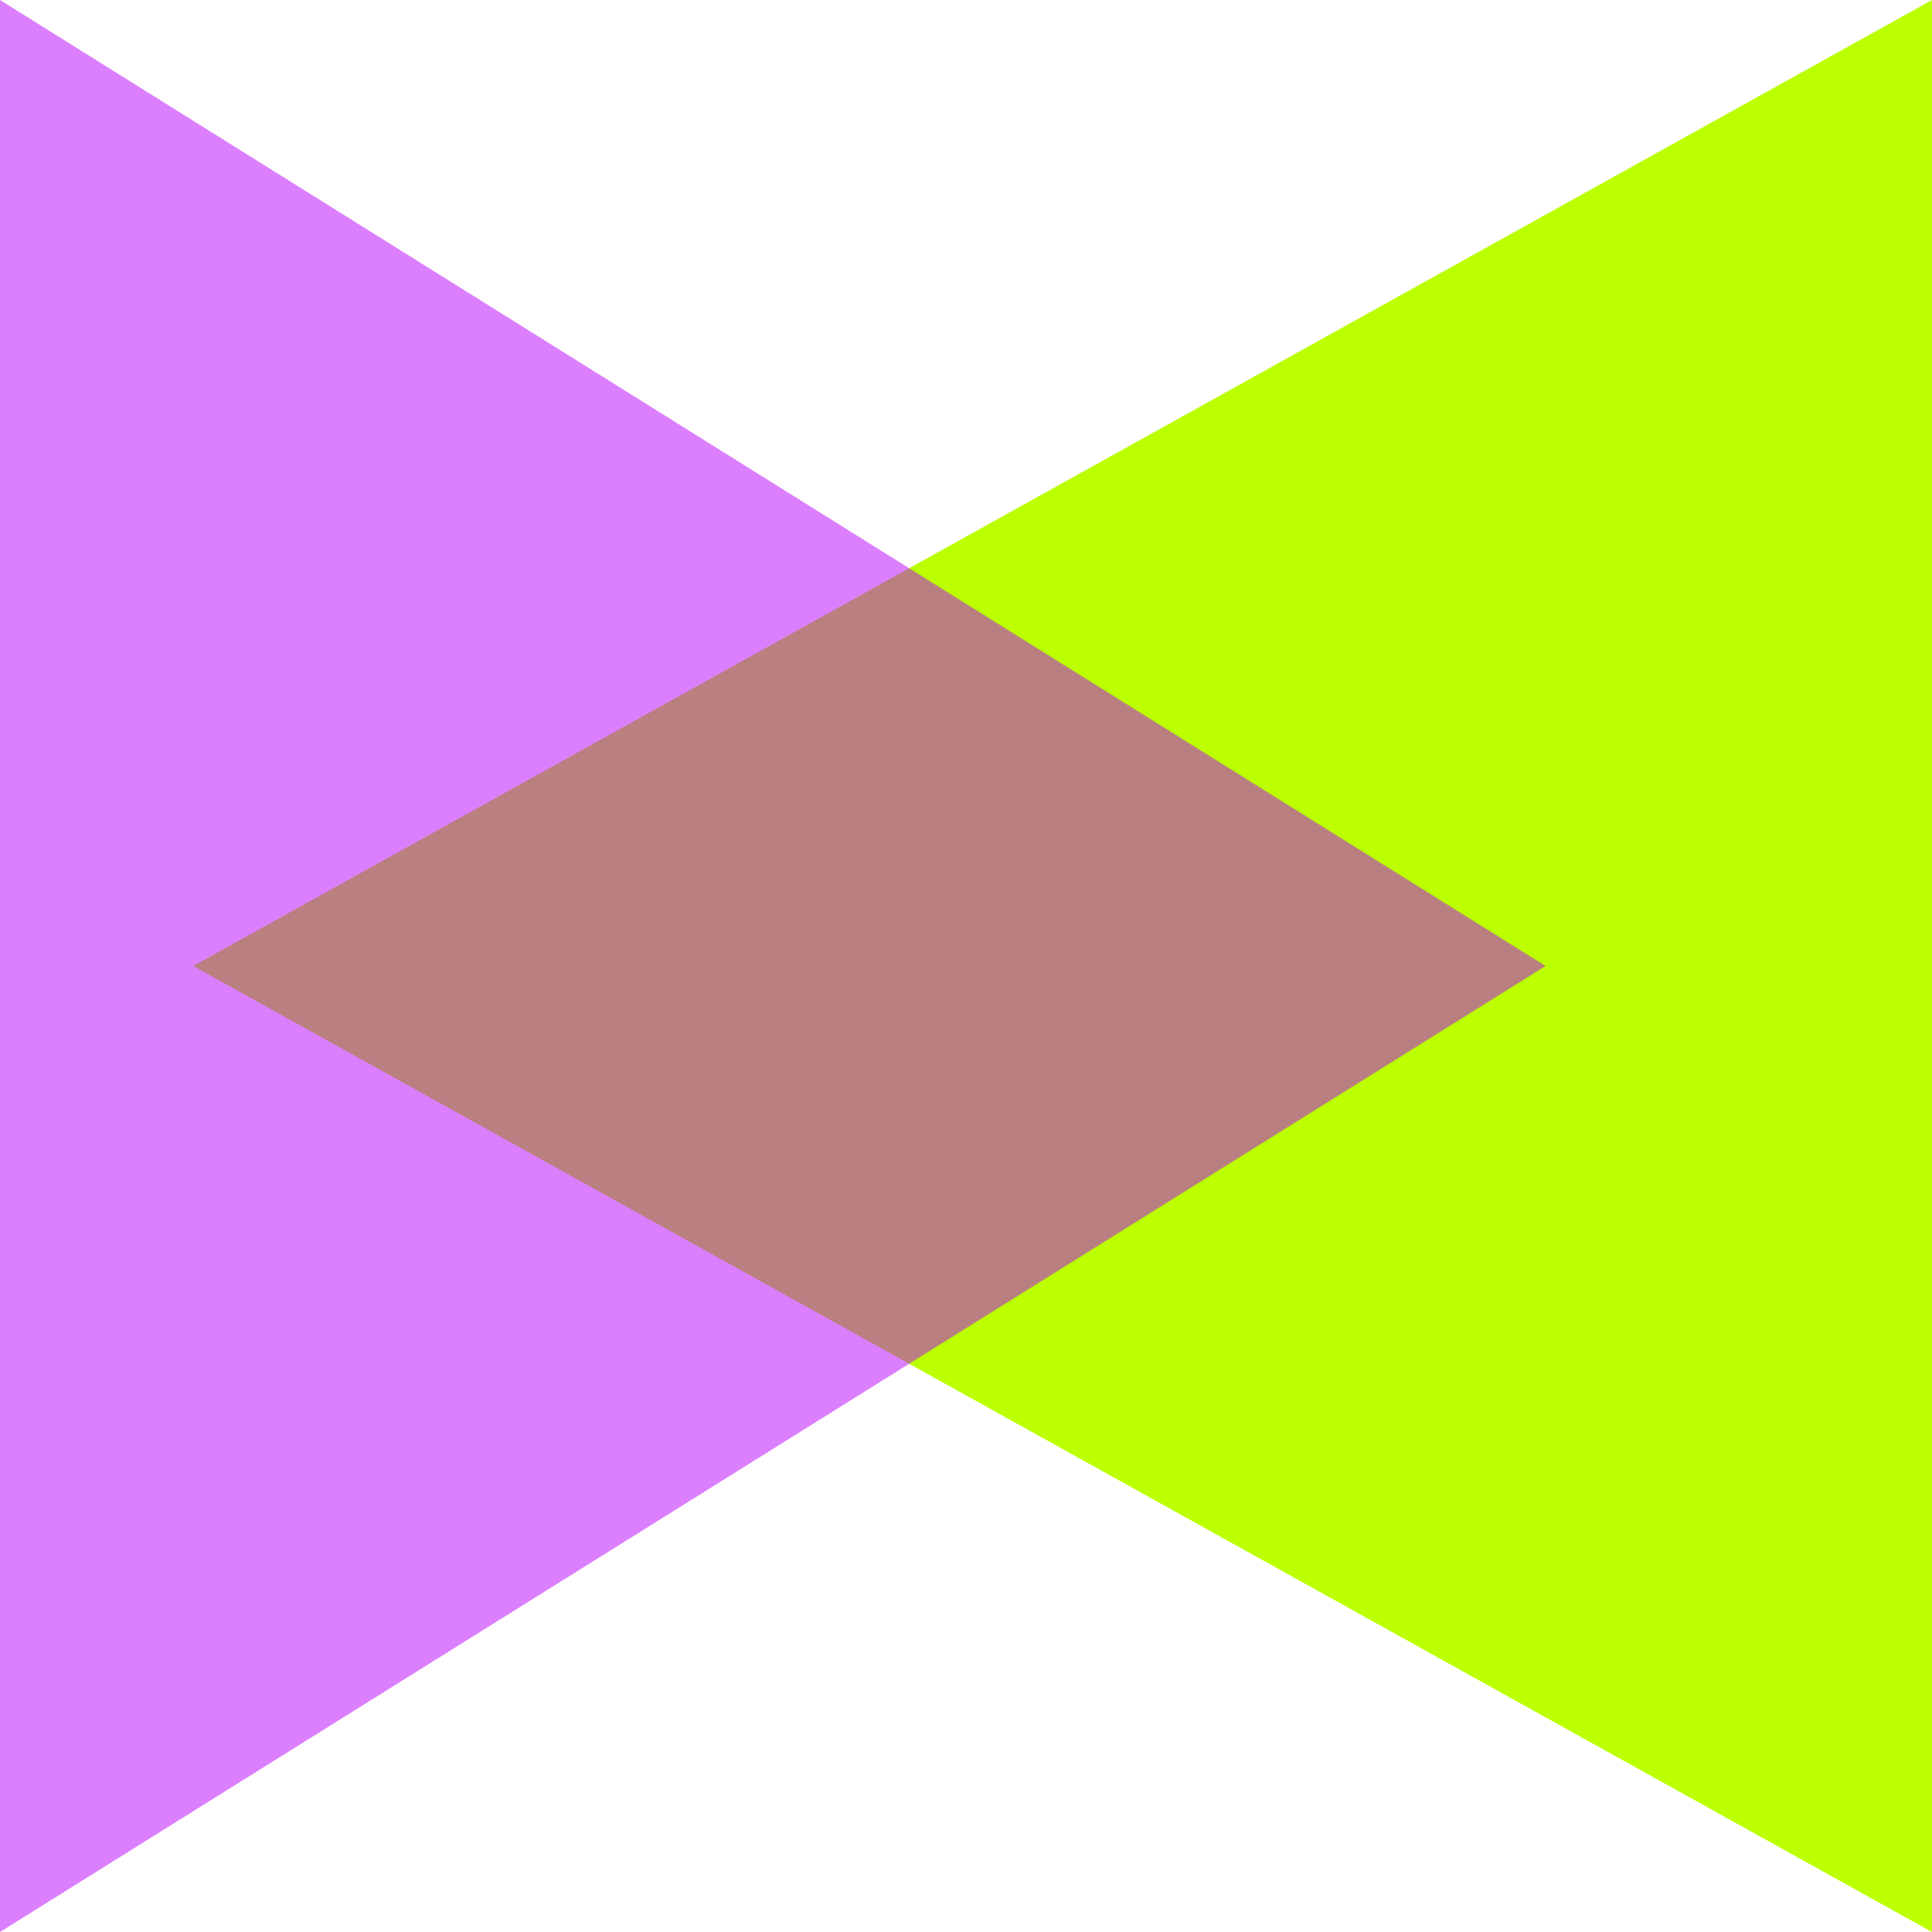 <?xml version="1.0" standalone="yes"?>
<svg width="100" height="100" xmlns="http://www.w3.org/2000/svg">  
 <path d="M10 50 L 100 0 L 100 100 Z" fill="#BBFF00"/>
 <path d="M80 50 L 0 0 L 0 100 Z" fill="#BB00FF" opacity="0.5" />
</svg>
